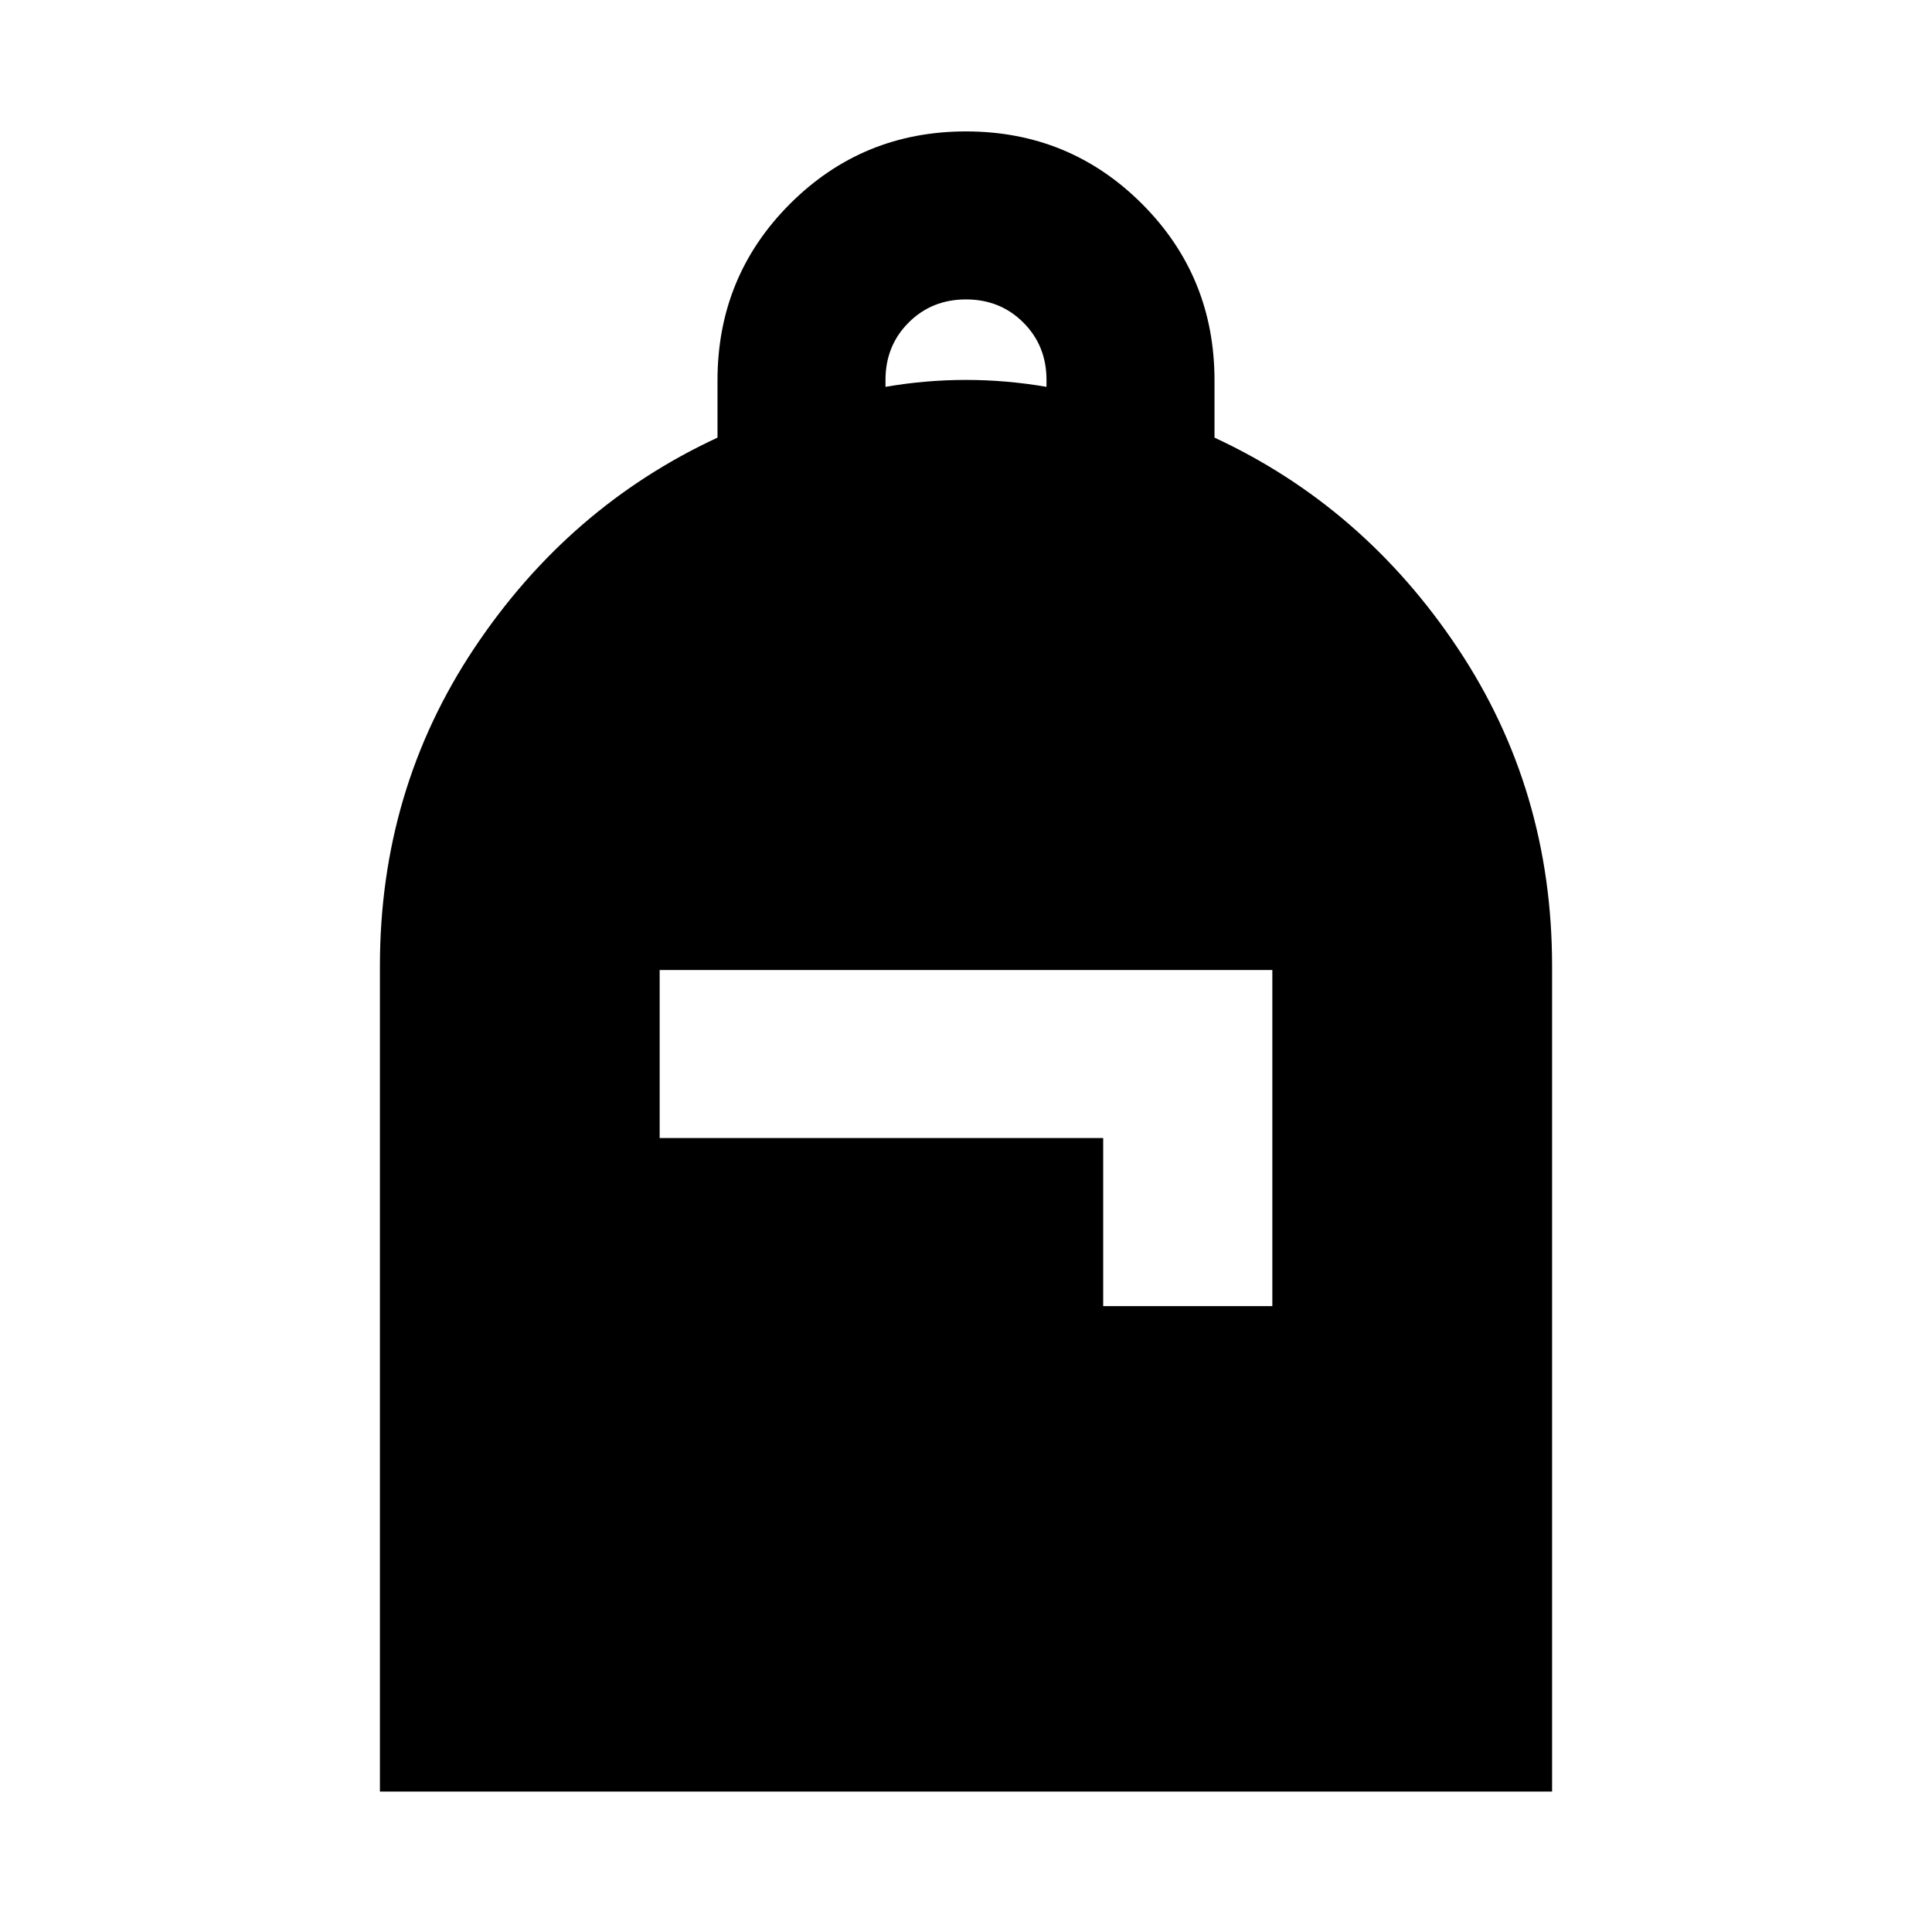 <svg xmlns="http://www.w3.org/2000/svg" height="24" viewBox="0 -960 960 960" width="24"><path d="M188.78-69.78V-480q0-87.59 46.86-157.89 46.86-70.31 120.88-104.65v-28.43q0-51.71 36.01-87.72T480-894.7q51.46 0 87.47 36.01t36.01 87.72v28.43q74.02 34.34 120.88 104.65 46.86 70.3 46.86 157.89v410.22H188.78Zm139-324.74h220.39V-311h84.05v-167H327.78v83.48ZM440-767.78q10-1.72 20-2.58 10-.86 20-.86t20 .86q10 .86 20 2.58v-3.44q0-17-11.5-28.5t-28.5-11.5q-17 0-28.5 11.5t-11.5 28.5v3.44Z"/></svg>
